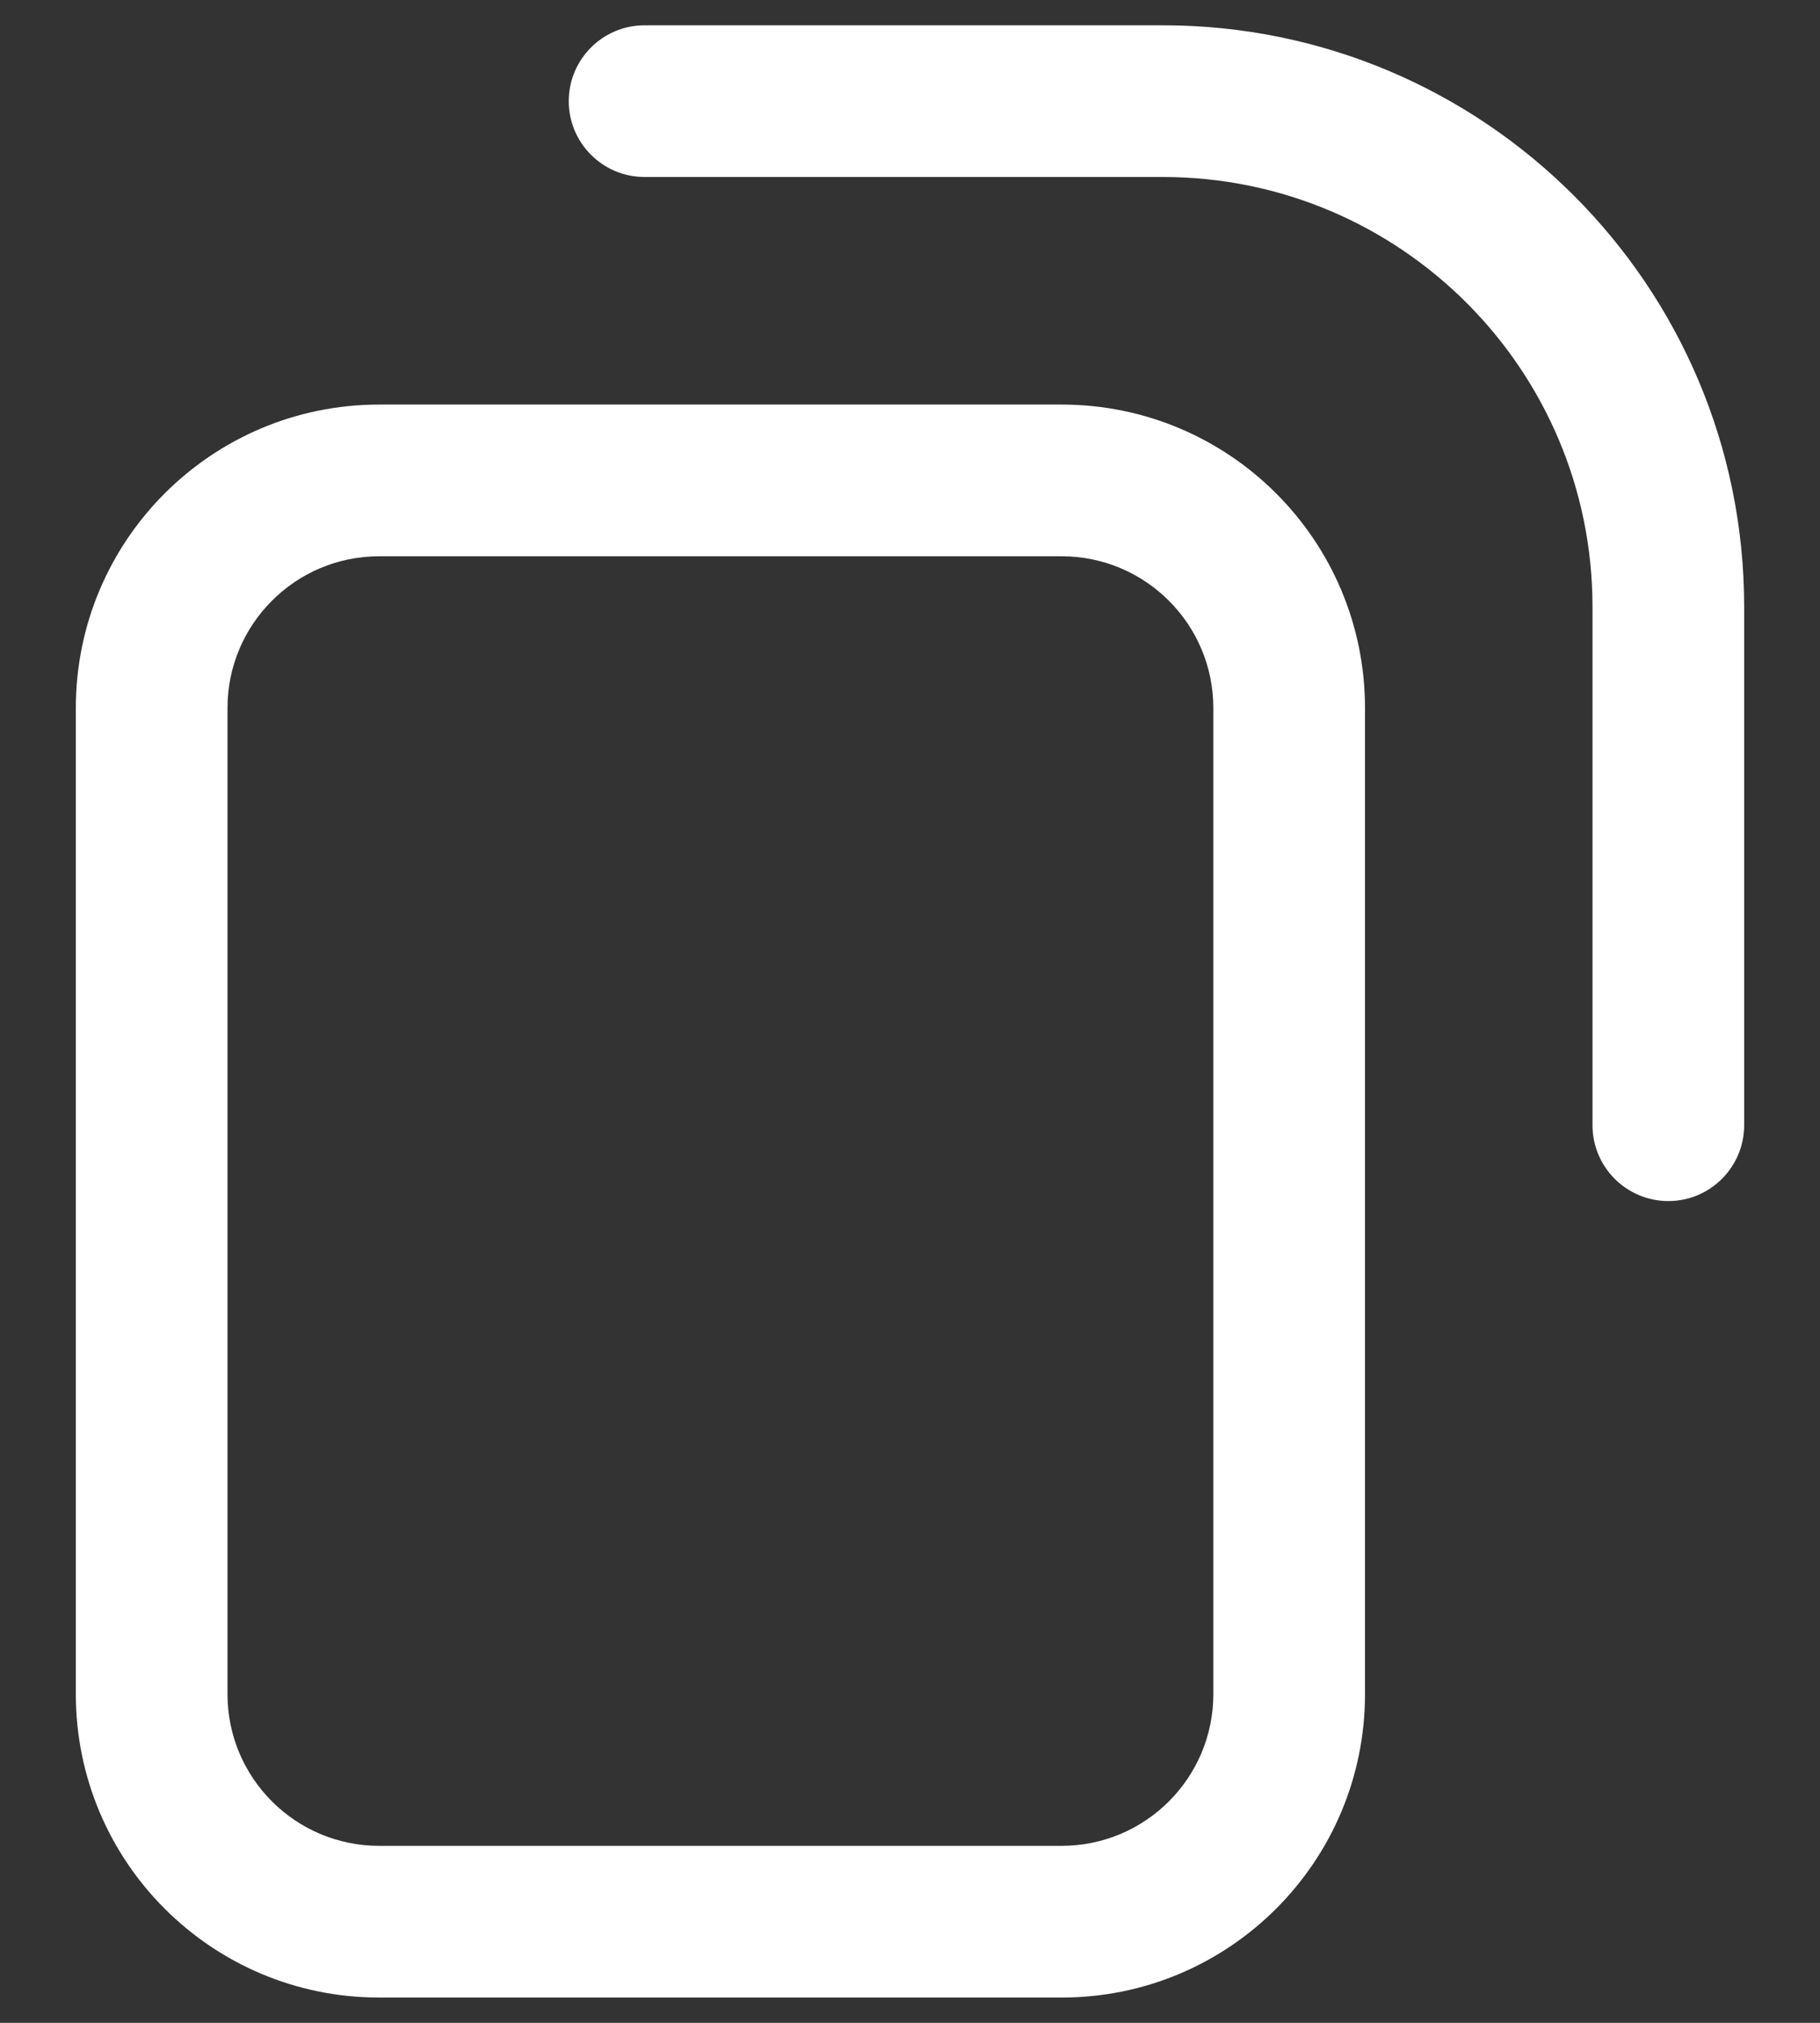 <svg width="18" height="20" viewBox="0 0 18 20" fill="none" xmlns="http://www.w3.org/2000/svg">
<rect x="0" y="0" width="18" height="20" fill="#333333" stroke="none"/>
<path d="M2.25 7C2.25 6.172 2.922 5.5 3.75 5.5H10.5C11.328 5.5 12 6.172 12 7V16.75C12 17.578 11.328 18.25 10.5 18.25H3.75C2.922 18.25 2.25 17.578 2.25 16.75V7ZM17.25 11.125V6C17.25 2.824 14.676 0.25 11.5 0.25H6.375C5.961 0.25 5.625 0.586 5.625 1C5.625 1.414 5.961 1.75 6.375 1.75H11.5C13.847 1.75 15.75 3.653 15.75 6V11.125C15.75 11.539 16.086 11.875 16.5 11.875C16.914 11.875 17.25 11.539 17.25 11.125ZM0.75 16.75C0.75 18.407 2.093 19.75 3.75 19.75H10.5C12.157 19.75 13.5 18.407 13.5 16.75V7C13.5 5.343 12.157 4 10.5 4H3.75C2.093 4 0.75 5.343 0.75 7V16.75Z" fill="white"/>
</svg>
